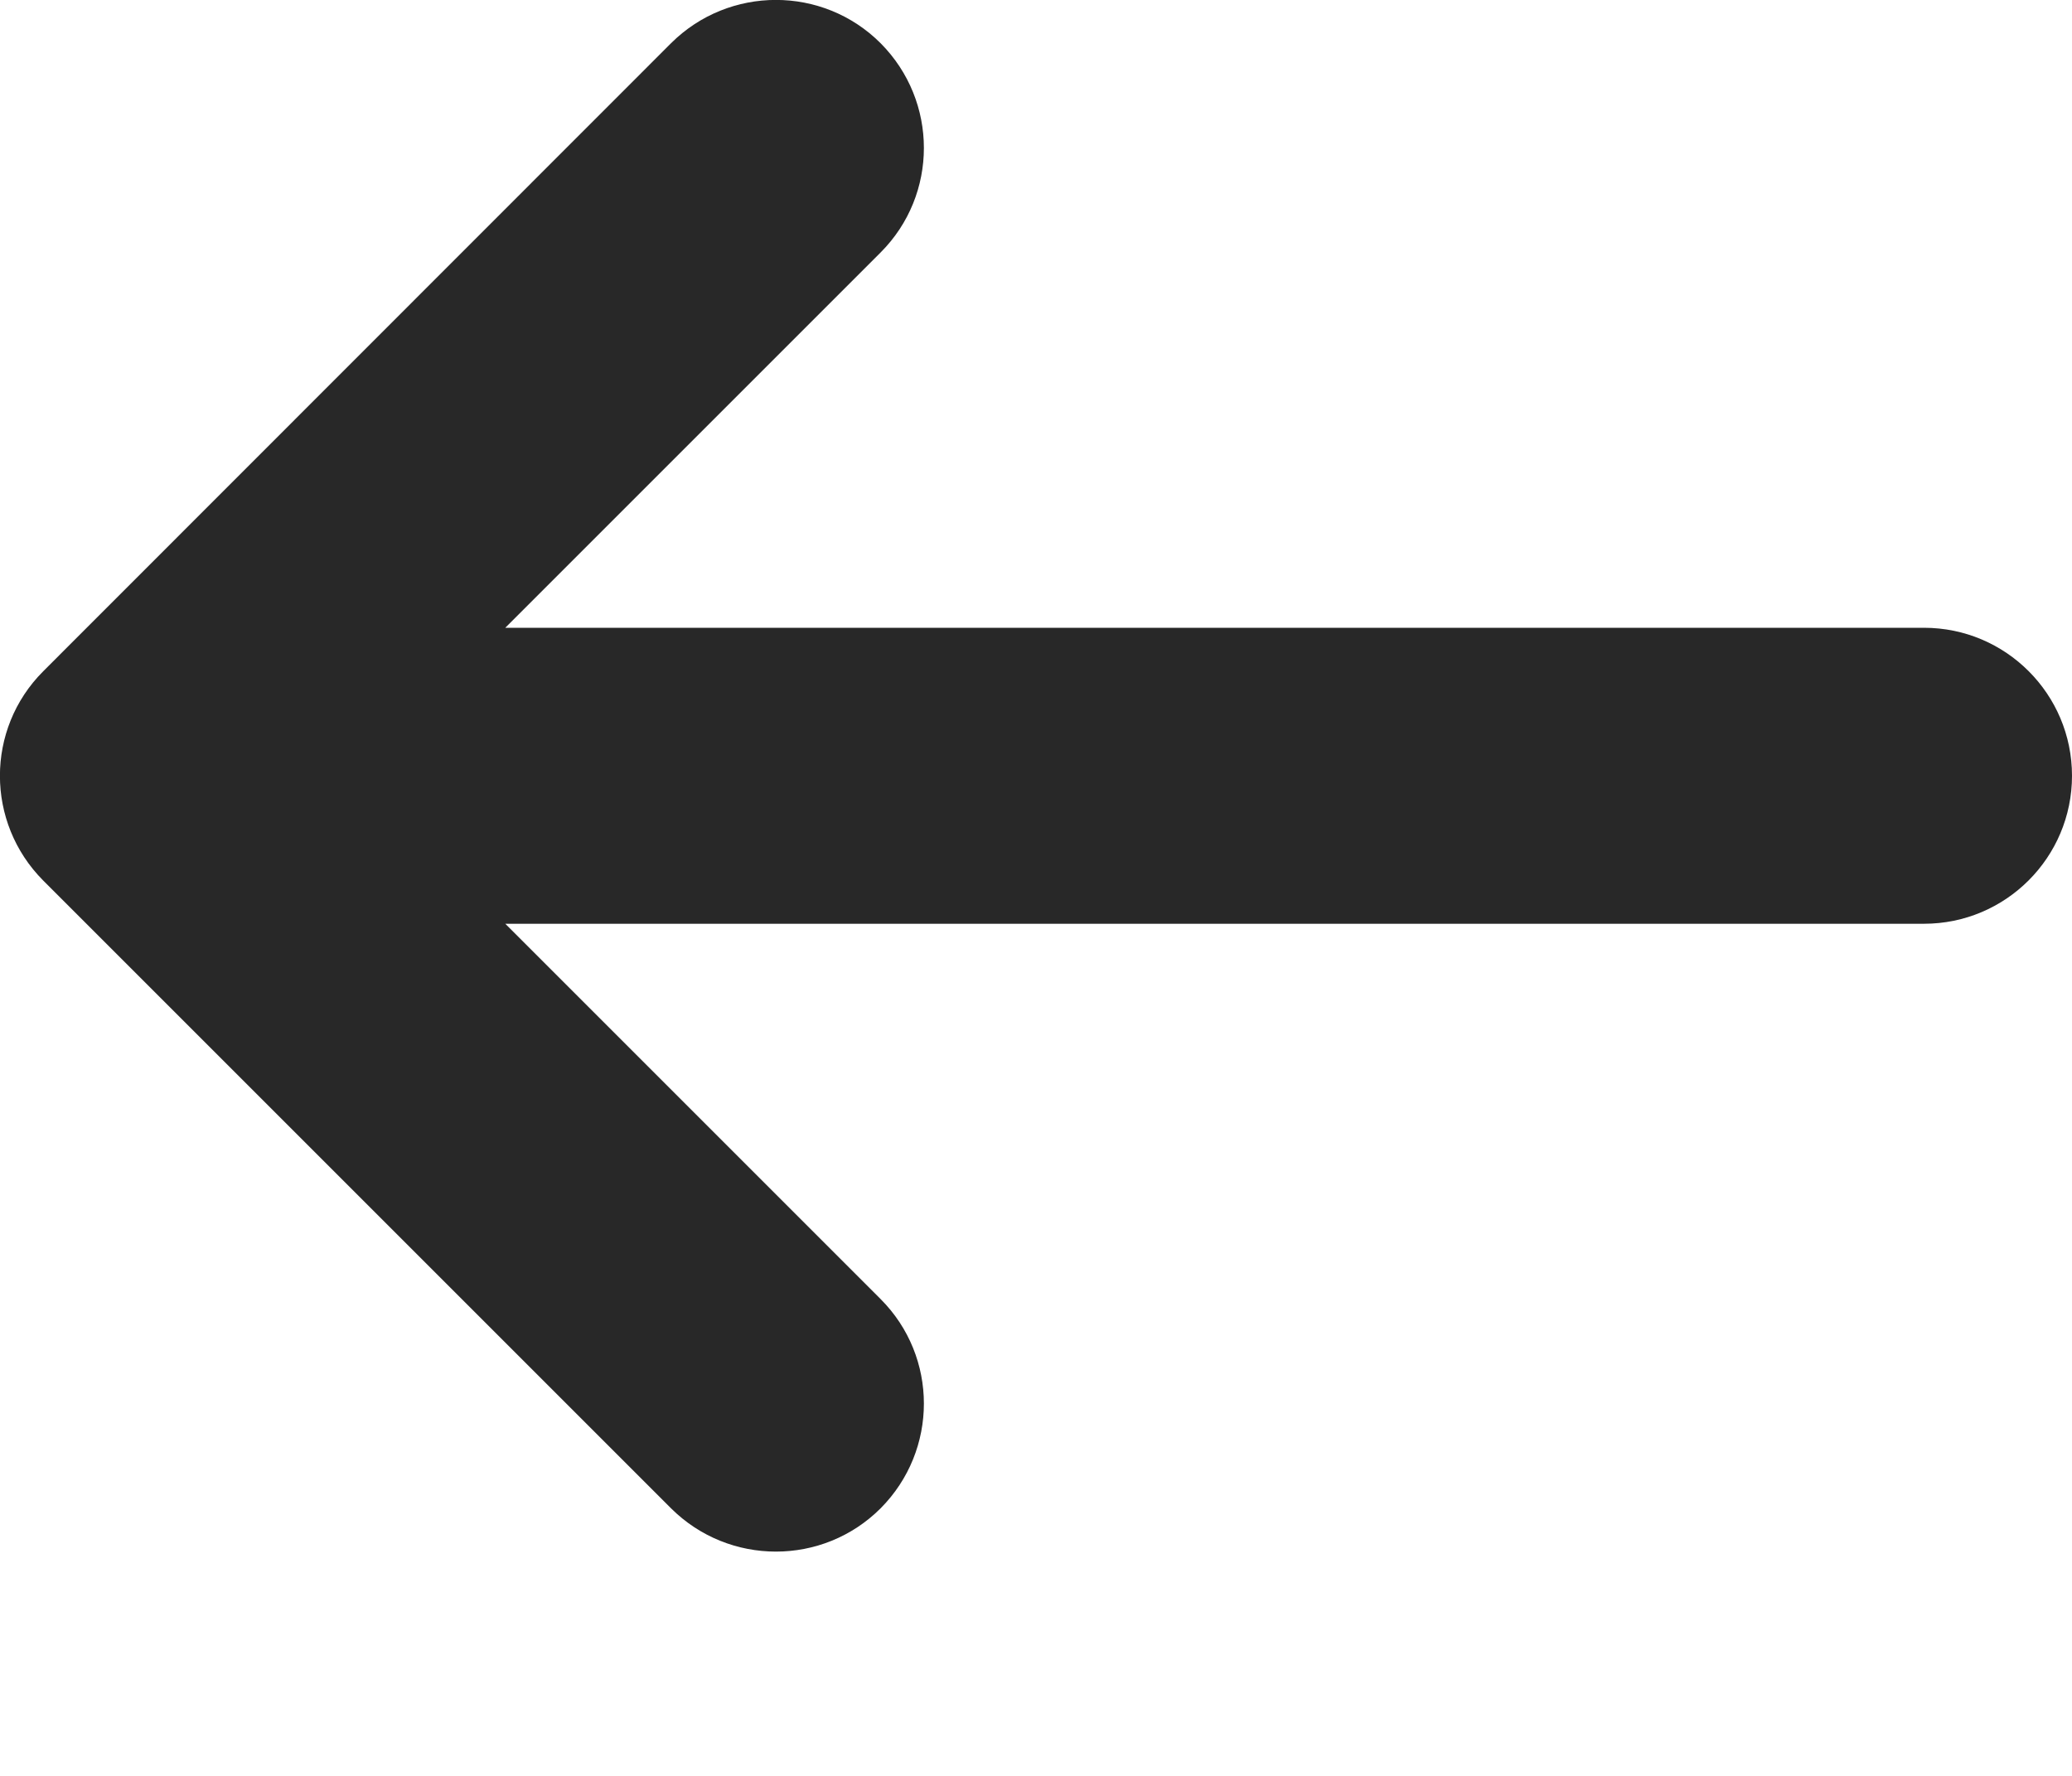 <svg preserveAspectRatio="none" width="100%" height="100%" overflow="visible" style="display: block;" viewBox="0 0 7 6" fill="none" xmlns="http://www.w3.org/2000/svg">
<path id="Union" d="M2.267 0.146C2.463 -0.049 2.78 -0.049 2.975 0.146C3.17 0.342 3.17 0.658 2.975 0.853L1.707 2.121H6.5C6.776 2.121 7 2.345 7 2.621C7 2.897 6.776 3.121 6.5 3.121H1.707L2.975 4.389C3.17 4.584 3.17 4.9 2.975 5.096C2.78 5.291 2.463 5.291 2.267 5.096L0.146 2.975C-0.049 2.779 -0.049 2.463 0.146 2.268L2.267 0.146Z" fill="#282828"/>
</svg>
